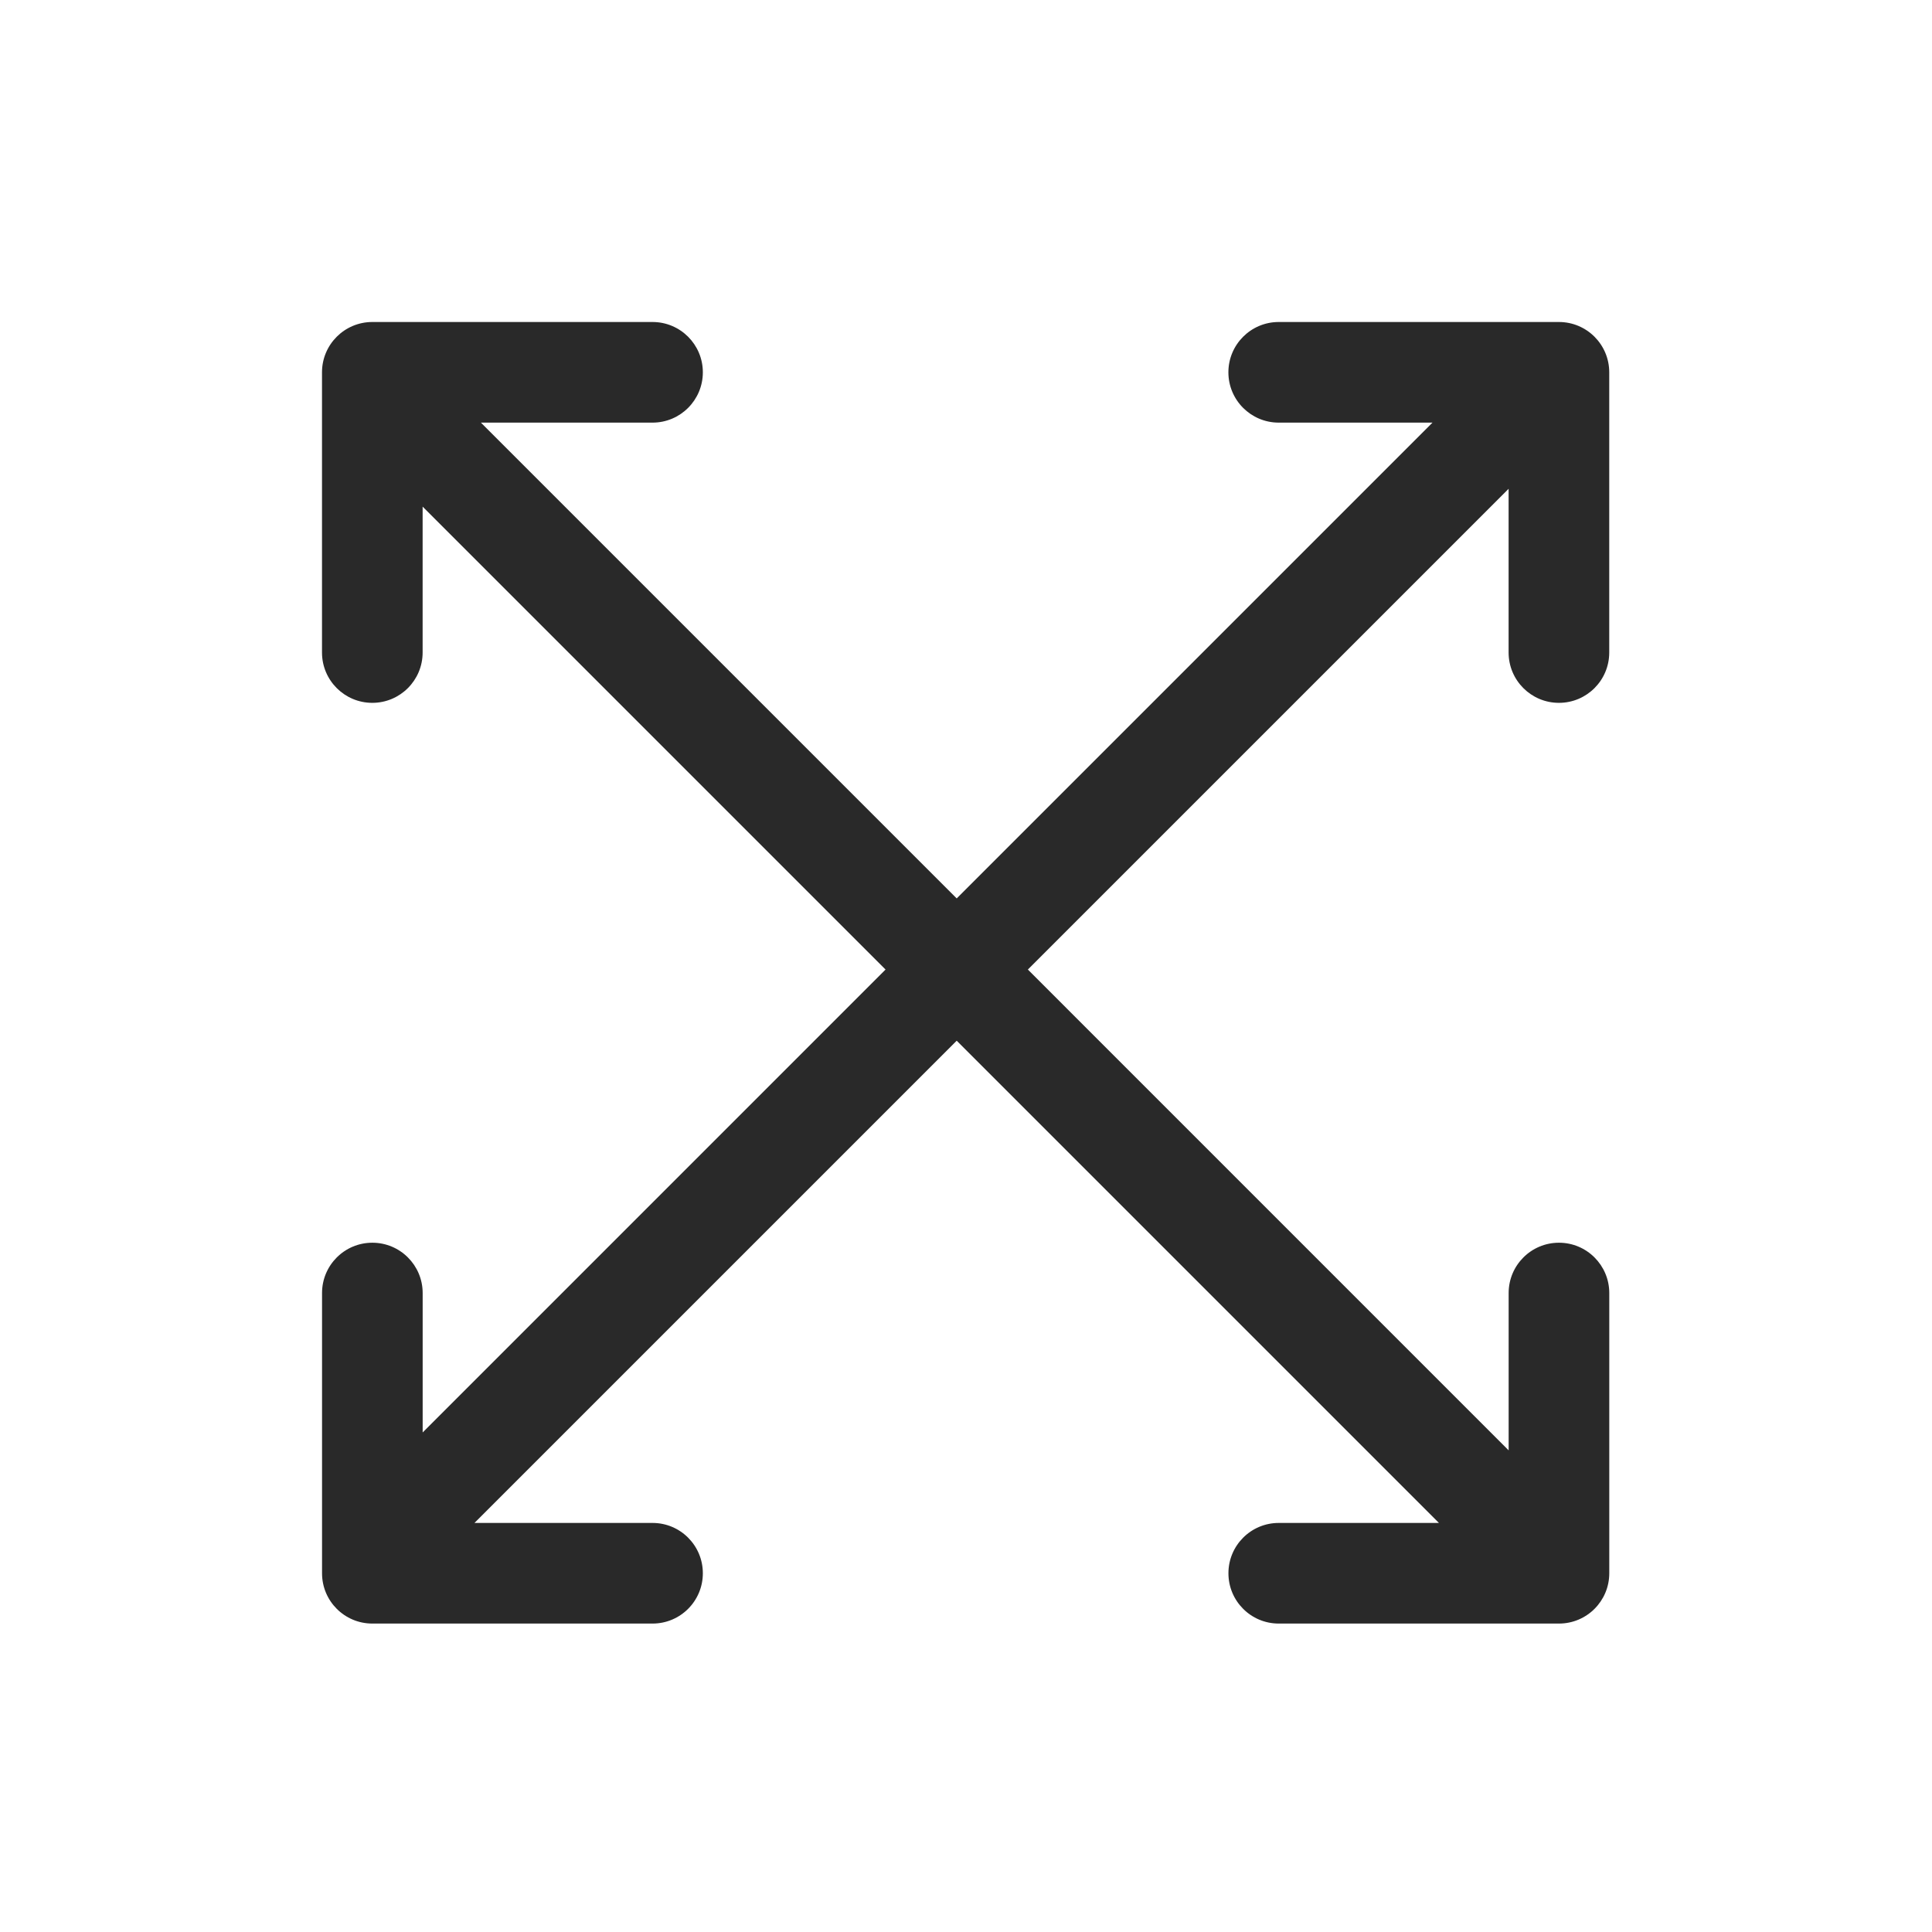 <svg width="48" height="48" viewBox="0 0 48 48" xmlns="http://www.w3.org/2000/svg">
<path fill-rule="evenodd" d="M8 9.25C8 8.56 8.56 8 9.25 8H16.212C16.902 8 17.462 8.56 17.462 9.25C17.462 9.94 16.902 10.5 16.212 10.5H11.948L23.769 22.321L35.59 10.5H31.769C31.079 10.5 30.519 9.94 30.519 9.25C30.519 8.56 31.079 8 31.769 8H38.731C39.422 8 39.981 8.56 39.981 9.25V16.212C39.981 16.902 39.422 17.462 38.731 17.462C38.041 17.462 37.481 16.902 37.481 16.212V12.144L25.537 24.088L37.482 36.034V32.125C37.482 31.435 38.041 30.875 38.732 30.875C39.422 30.875 39.982 31.435 39.982 32.125V39.087C39.982 39.778 39.422 40.337 38.732 40.337H31.77C31.079 40.337 30.52 39.778 30.52 39.087C30.52 38.397 31.079 37.837 31.77 37.837H35.75L23.769 25.856L11.788 37.837H16.212C16.903 37.837 17.462 38.397 17.462 39.087C17.462 39.778 16.903 40.337 16.212 40.337H9.251C8.56 40.337 8.001 39.778 8.001 39.087V32.125C8.001 31.435 8.56 30.875 9.251 30.875C9.941 30.875 10.501 31.435 10.501 32.125V35.589L22.001 24.088L10.5 12.587V16.212C10.5 16.902 9.94 17.462 9.25 17.462C8.56 17.462 8 16.902 8 16.212V9.25Z" fill="#292929"/>
</svg>
